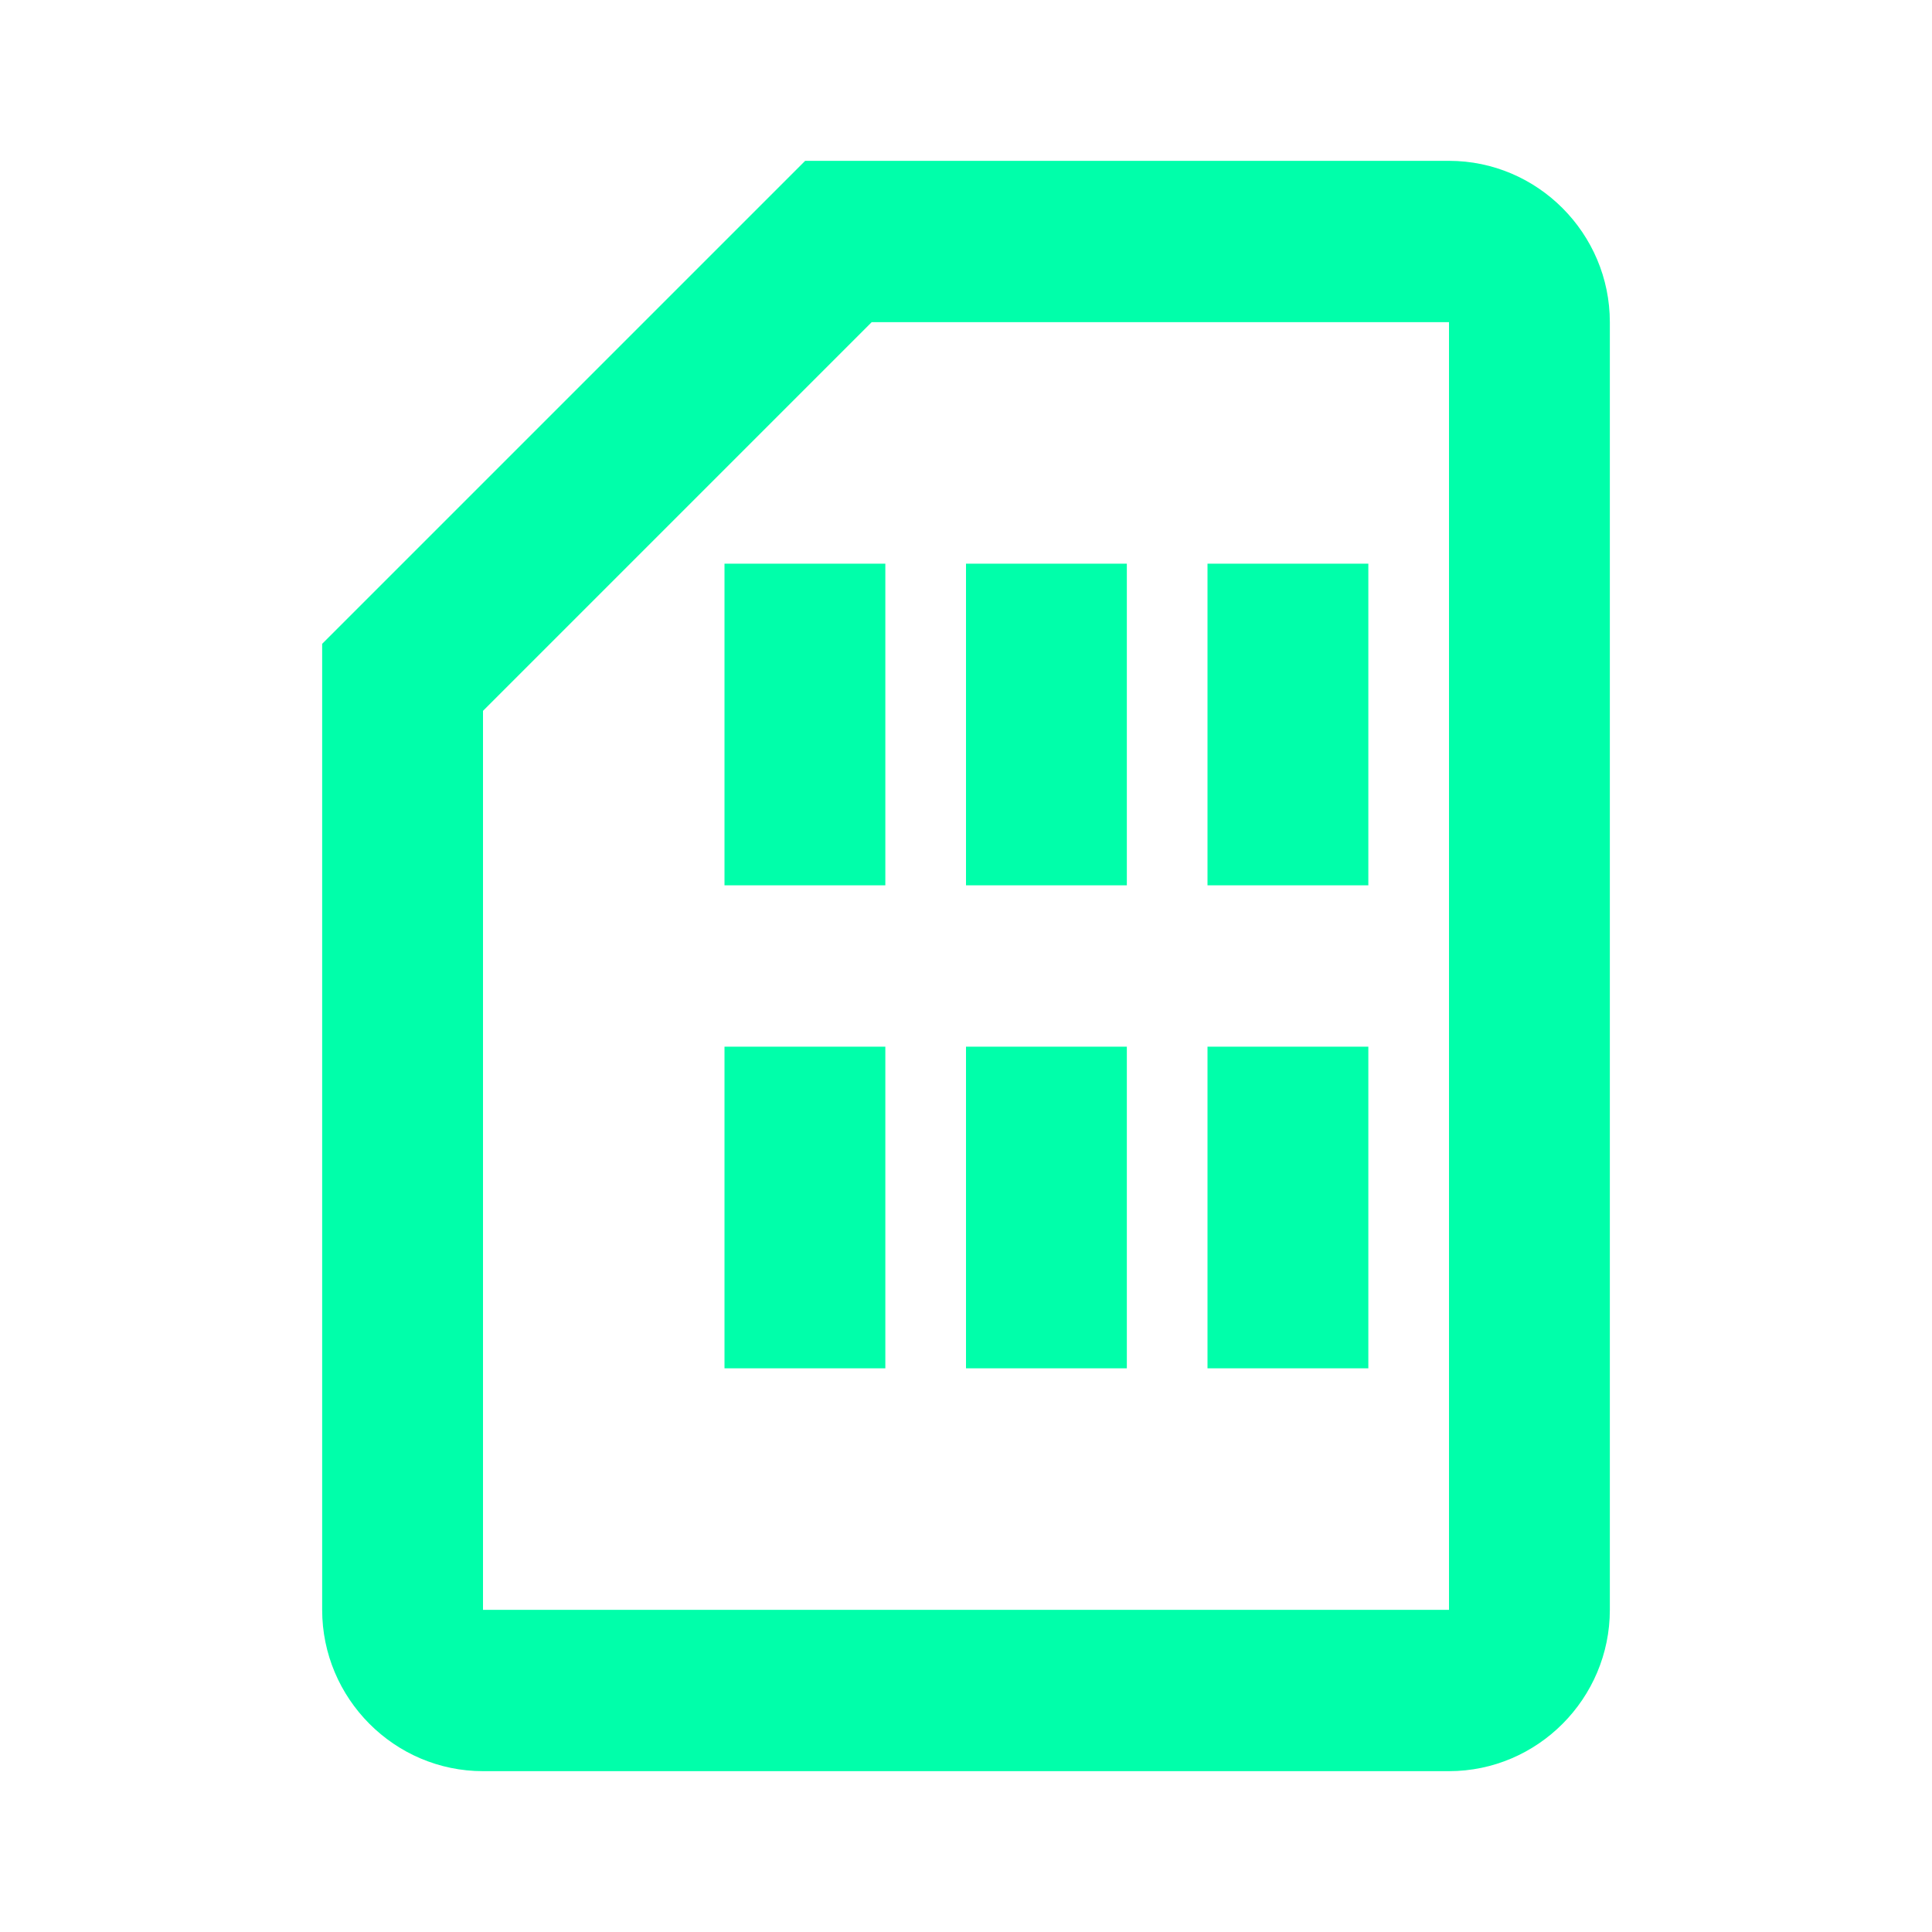 <svg xmlns="http://www.w3.org/2000/svg" xmlns:xlink="http://www.w3.org/1999/xlink" width="16" height="16" viewBox="0 0 16 16" version="1.1">
<g id="surface1">
<path style=" stroke:none;fill-rule:nonzero;fill:rgb(0%,100%,66.667%);fill-opacity:1;" d="M 6.668 1.332 L 2.668 5.332 L 2.668 13.332 C 2.668 14.066 3.266 14.668 4 14.668 L 12 14.668 C 12.734 14.668 13.332 14.066 13.332 13.332 L 13.332 2.668 C 13.332 1.934 12.734 1.332 12 1.332 Z M 7.219 2.668 L 12 2.668 L 12 13.332 L 4 13.332 L 4 5.887 Z M 6 4.668 L 6 7.332 L 7.332 7.332 L 7.332 4.668 Z M 8 4.668 L 8 7.332 L 9.332 7.332 L 9.332 4.668 Z M 10 4.668 L 10 7.332 L 11.332 7.332 L 11.332 4.668 Z M 6 8.668 L 6 11.332 L 7.332 11.332 L 7.332 8.668 Z M 8 8.668 L 8 11.332 L 9.332 11.332 L 9.332 8.668 Z M 10 8.668 L 10 11.332 L 11.332 11.332 L 11.332 8.668 Z M 10 8.668 "/>
</g>
</svg>
